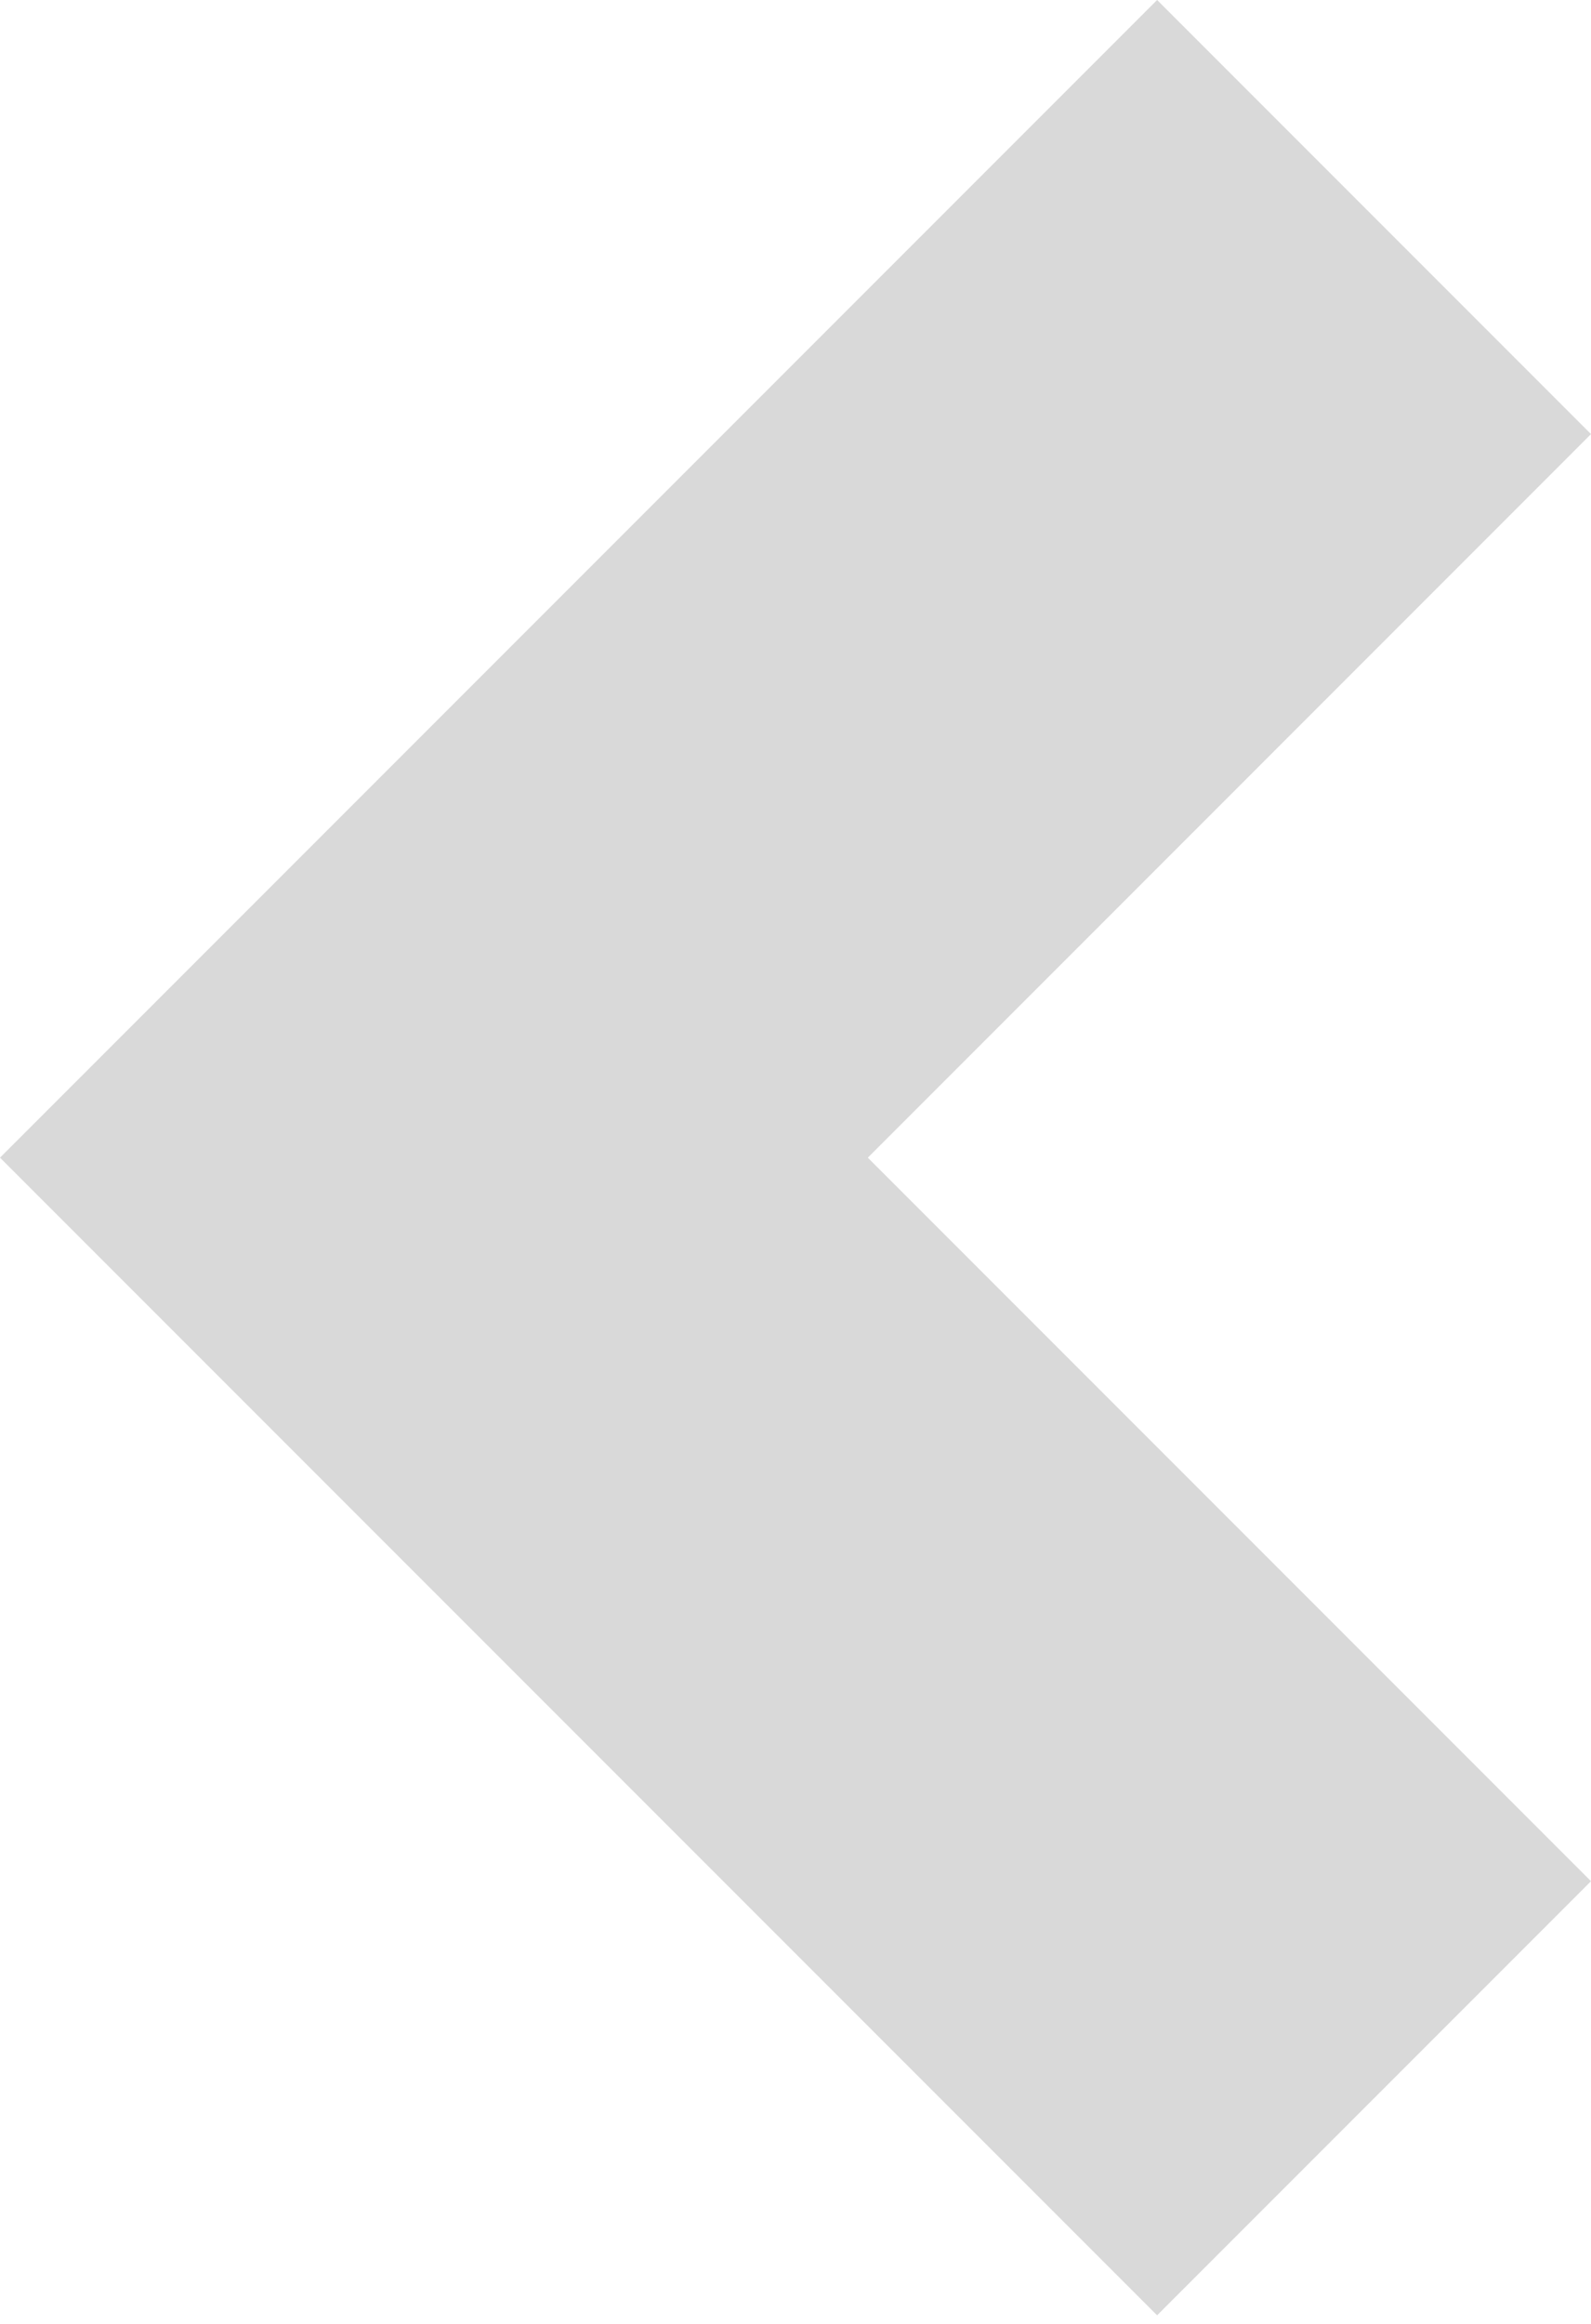<svg width="50" height="73" viewBox="0 0 50 73" fill="none" xmlns="http://www.w3.org/2000/svg">
<path d="M36.364 0L0 36.364L36.364 72.727L50 59.091L27.273 36.364L50 13.636L36.364 0Z" fill="#D9D9D9"/>
</svg>
